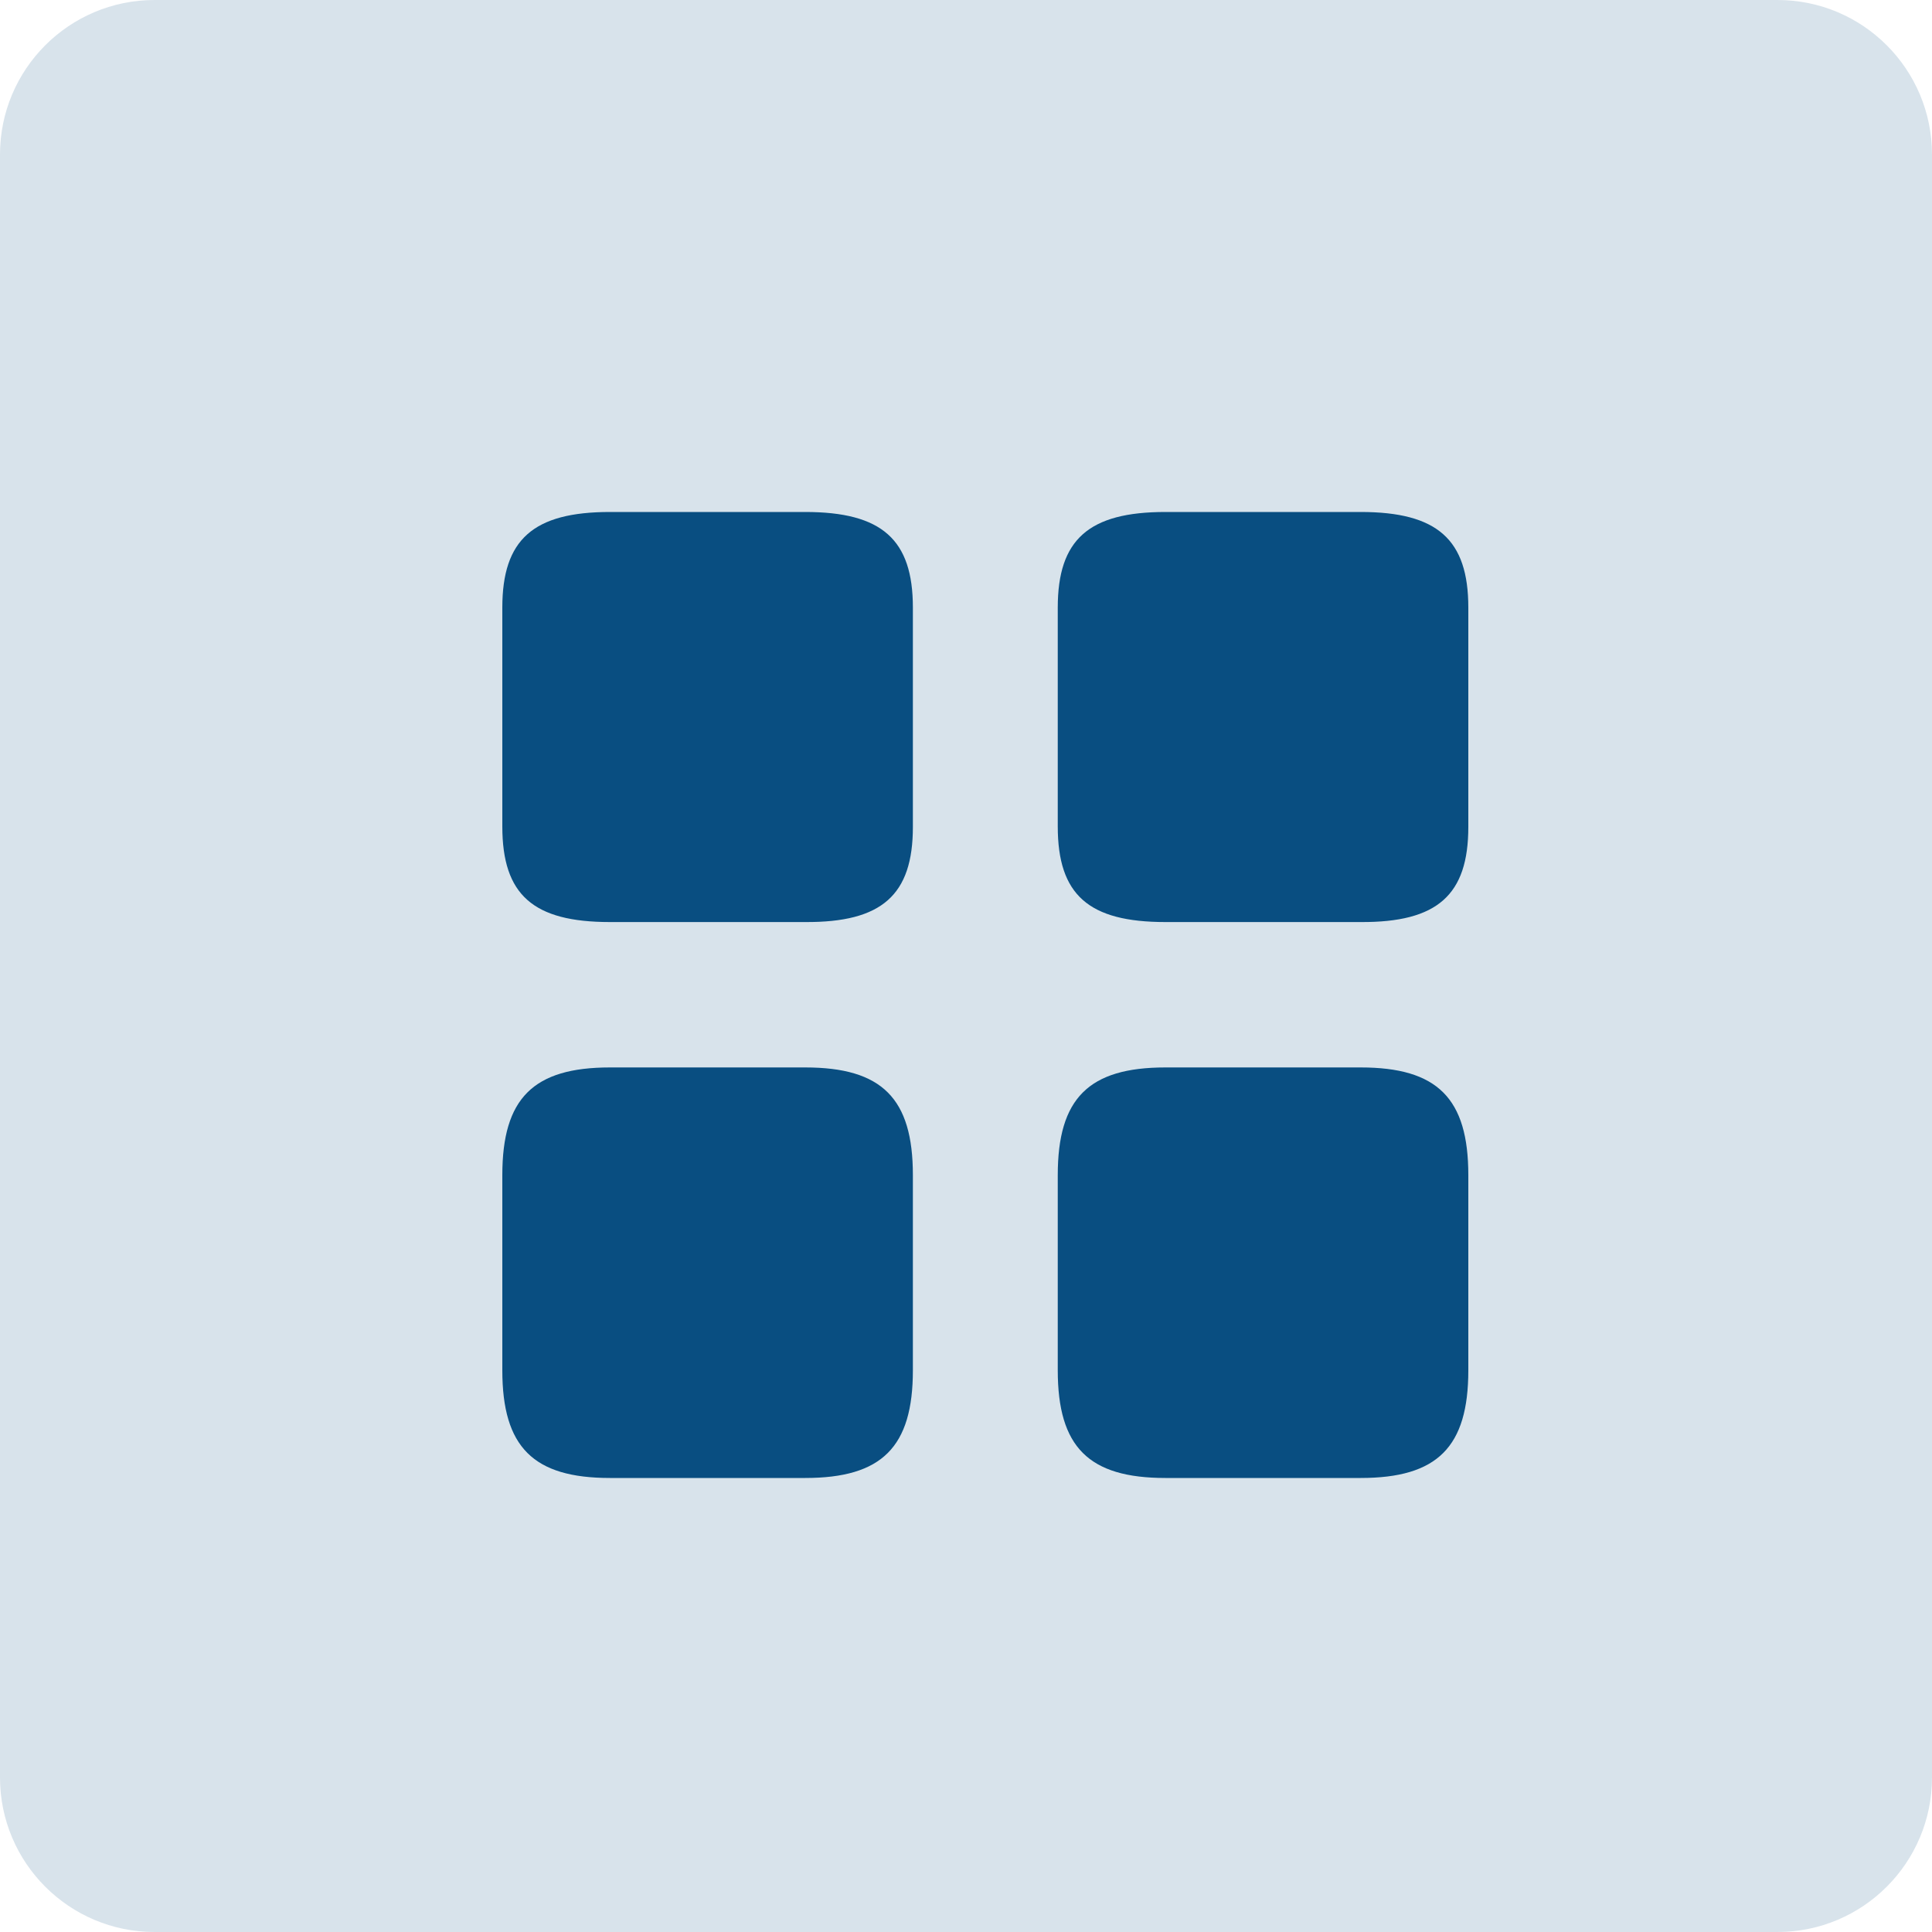 <svg width="87" height="87" viewBox="0 0 87 87" fill="none" xmlns="http://www.w3.org/2000/svg">
<path opacity="0.16" d="M80.04 0H6.96C3.116 0 0 3.116 0 6.96V80.04C0 83.884 3.116 87 6.96 87H80.04C83.884 87 87 83.884 87 80.04V6.96C87 3.116 83.884 0 80.04 0Z" fill="#094E81"/>
<path d="M66.12 37.236V27.361C66.12 24.295 64.728 23.055 61.27 23.055H52.483C49.024 23.055 47.632 24.295 47.632 27.361V37.214C47.632 40.303 49.024 41.521 52.483 41.521H61.27C64.728 41.542 66.12 40.303 66.12 37.236Z" fill="#094E81"/>
<path d="M66.12 61.705V52.918C66.12 49.459 64.728 48.068 61.27 48.068H52.483C49.024 48.068 47.632 49.459 47.632 52.918V61.705C47.632 65.163 49.024 66.555 52.483 66.555H61.27C64.728 66.555 66.12 65.163 66.12 61.705Z" fill="#094E81"/>
<path d="M41.108 37.236V27.361C41.108 24.295 39.716 23.055 36.257 23.055H27.47C24.012 23.055 22.62 24.295 22.62 27.361V37.214C22.62 40.303 24.012 41.521 27.47 41.521H36.257C39.716 41.542 41.108 40.303 41.108 37.236Z" fill="#094E81"/>
<path d="M41.108 61.705V52.918C41.108 49.459 39.716 48.068 36.257 48.068H27.47C24.012 48.068 22.62 49.459 22.62 52.918V61.705C22.62 65.163 24.012 66.555 27.47 66.555H36.257C39.716 66.555 41.108 65.163 41.108 61.705Z" fill="#094E81"/>
</svg>
